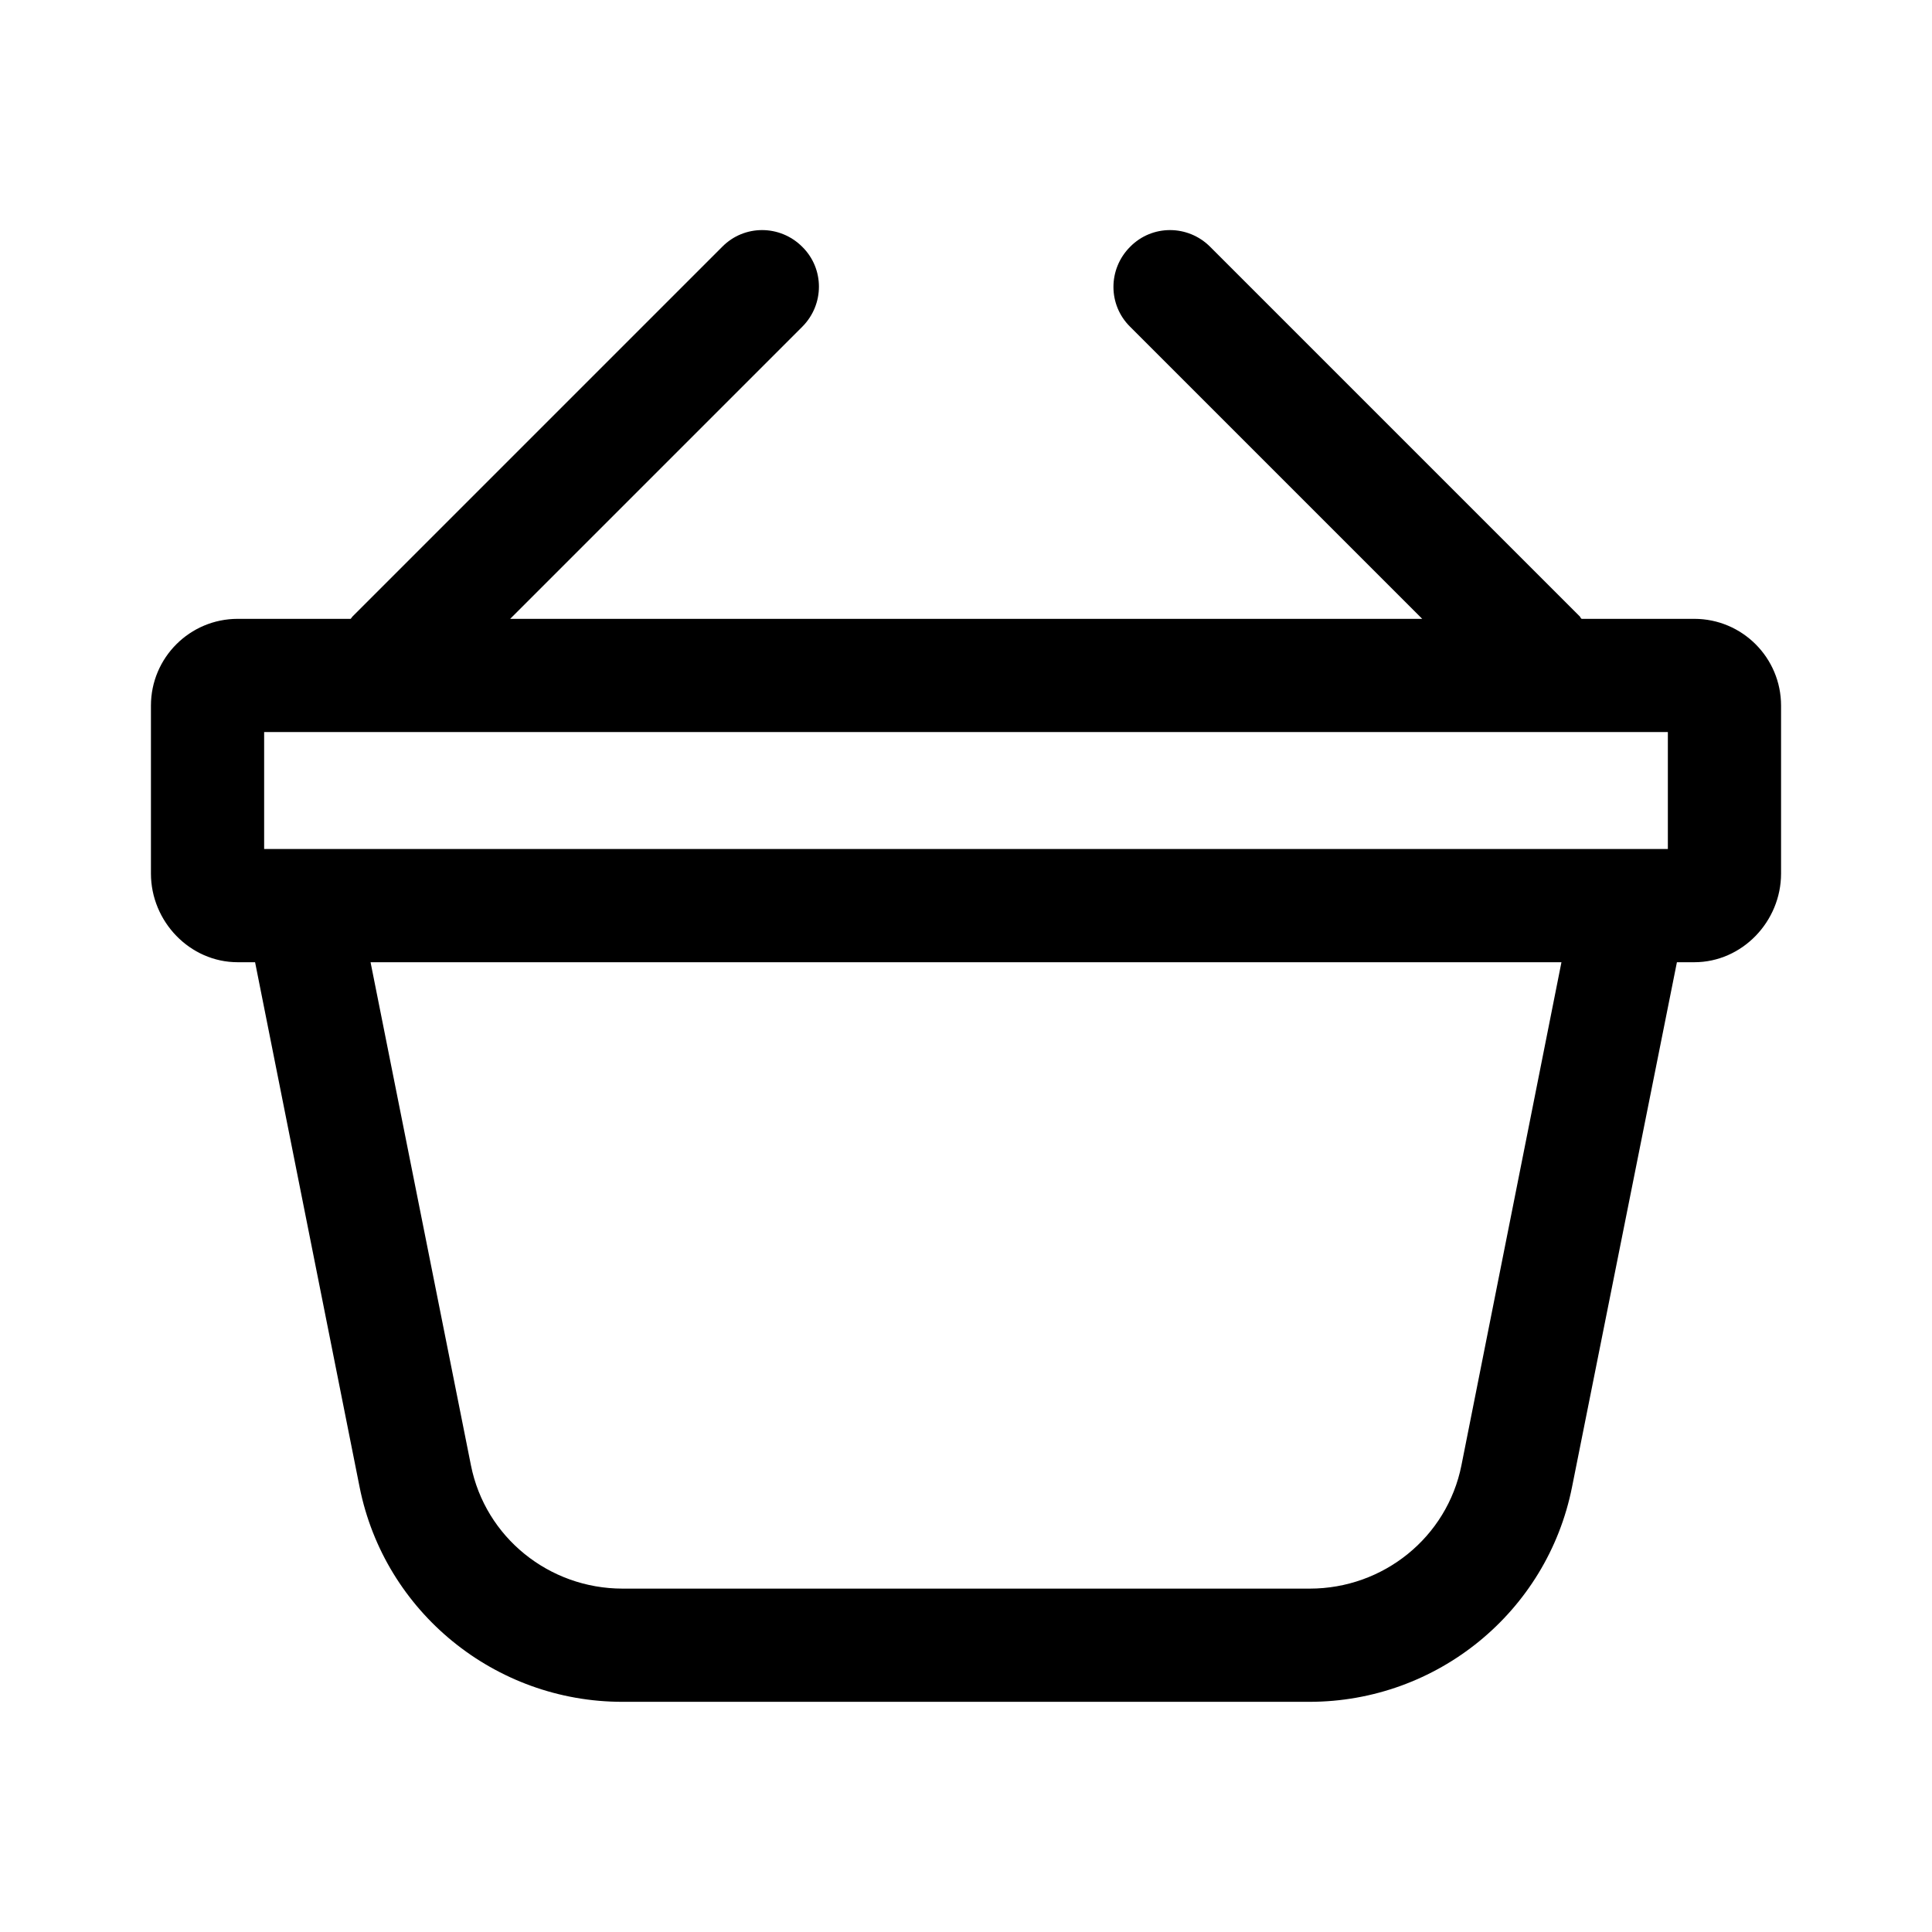 <?xml version="1.0" encoding="utf-8"?>
<!-- Generator: Adobe Illustrator 18.0.0, SVG Export Plug-In . SVG Version: 6.00 Build 0)  -->
<!DOCTYPE svg PUBLIC "-//W3C//DTD SVG 1.1//EN" "http://www.w3.org/Graphics/SVG/1.1/DTD/svg11.dtd">
<svg version="1.1" id="Layer_1" xmlns="http://www.w3.org/2000/svg" xmlns:xlink="http://www.w3.org/1999/xlink" x="0px" y="0px"
	 viewBox="0 0 512 512" enable-background="new 0 0 512 512" xml:space="preserve">
<path d="M449,164h-29.8c-0.2,0-0.4-0.4-0.5-0.6l-98-98c-5.9-5.9-15.4-5.9-21.2,0c-5.9,5.9-5.9,15.4,0,21.2l77.4,77.4H135.2
	l77.4-77.4c5.9-5.9,5.9-15.4,0-21.2c-5.9-5.9-15.4-5.9-21.2,0l-98,98c-0.2,0.2-0.4,0.6-0.5,0.6H63c-12.7,0-23,10.3-23,23v44.5
	c0,12.7,10.3,23.5,23,23.5h4.6l27.7,139.1c6.6,33.1,35.9,56.9,69.6,56.9H347c33.8,0,63-23.8,69.6-56.9L444.4,255h4.6
	c12.7,0,23-10.8,23-23.5V187C472,174.3,461.7,164,449,164z M70,194h372v31H70V194z M387.3,388.3c-3.8,19.1-20.7,32.7-40.2,32.7H165
	c-19.5,0-36.4-13.6-40.2-32.7L98.2,255h315.6L387.3,388.3z"/>
</svg>
